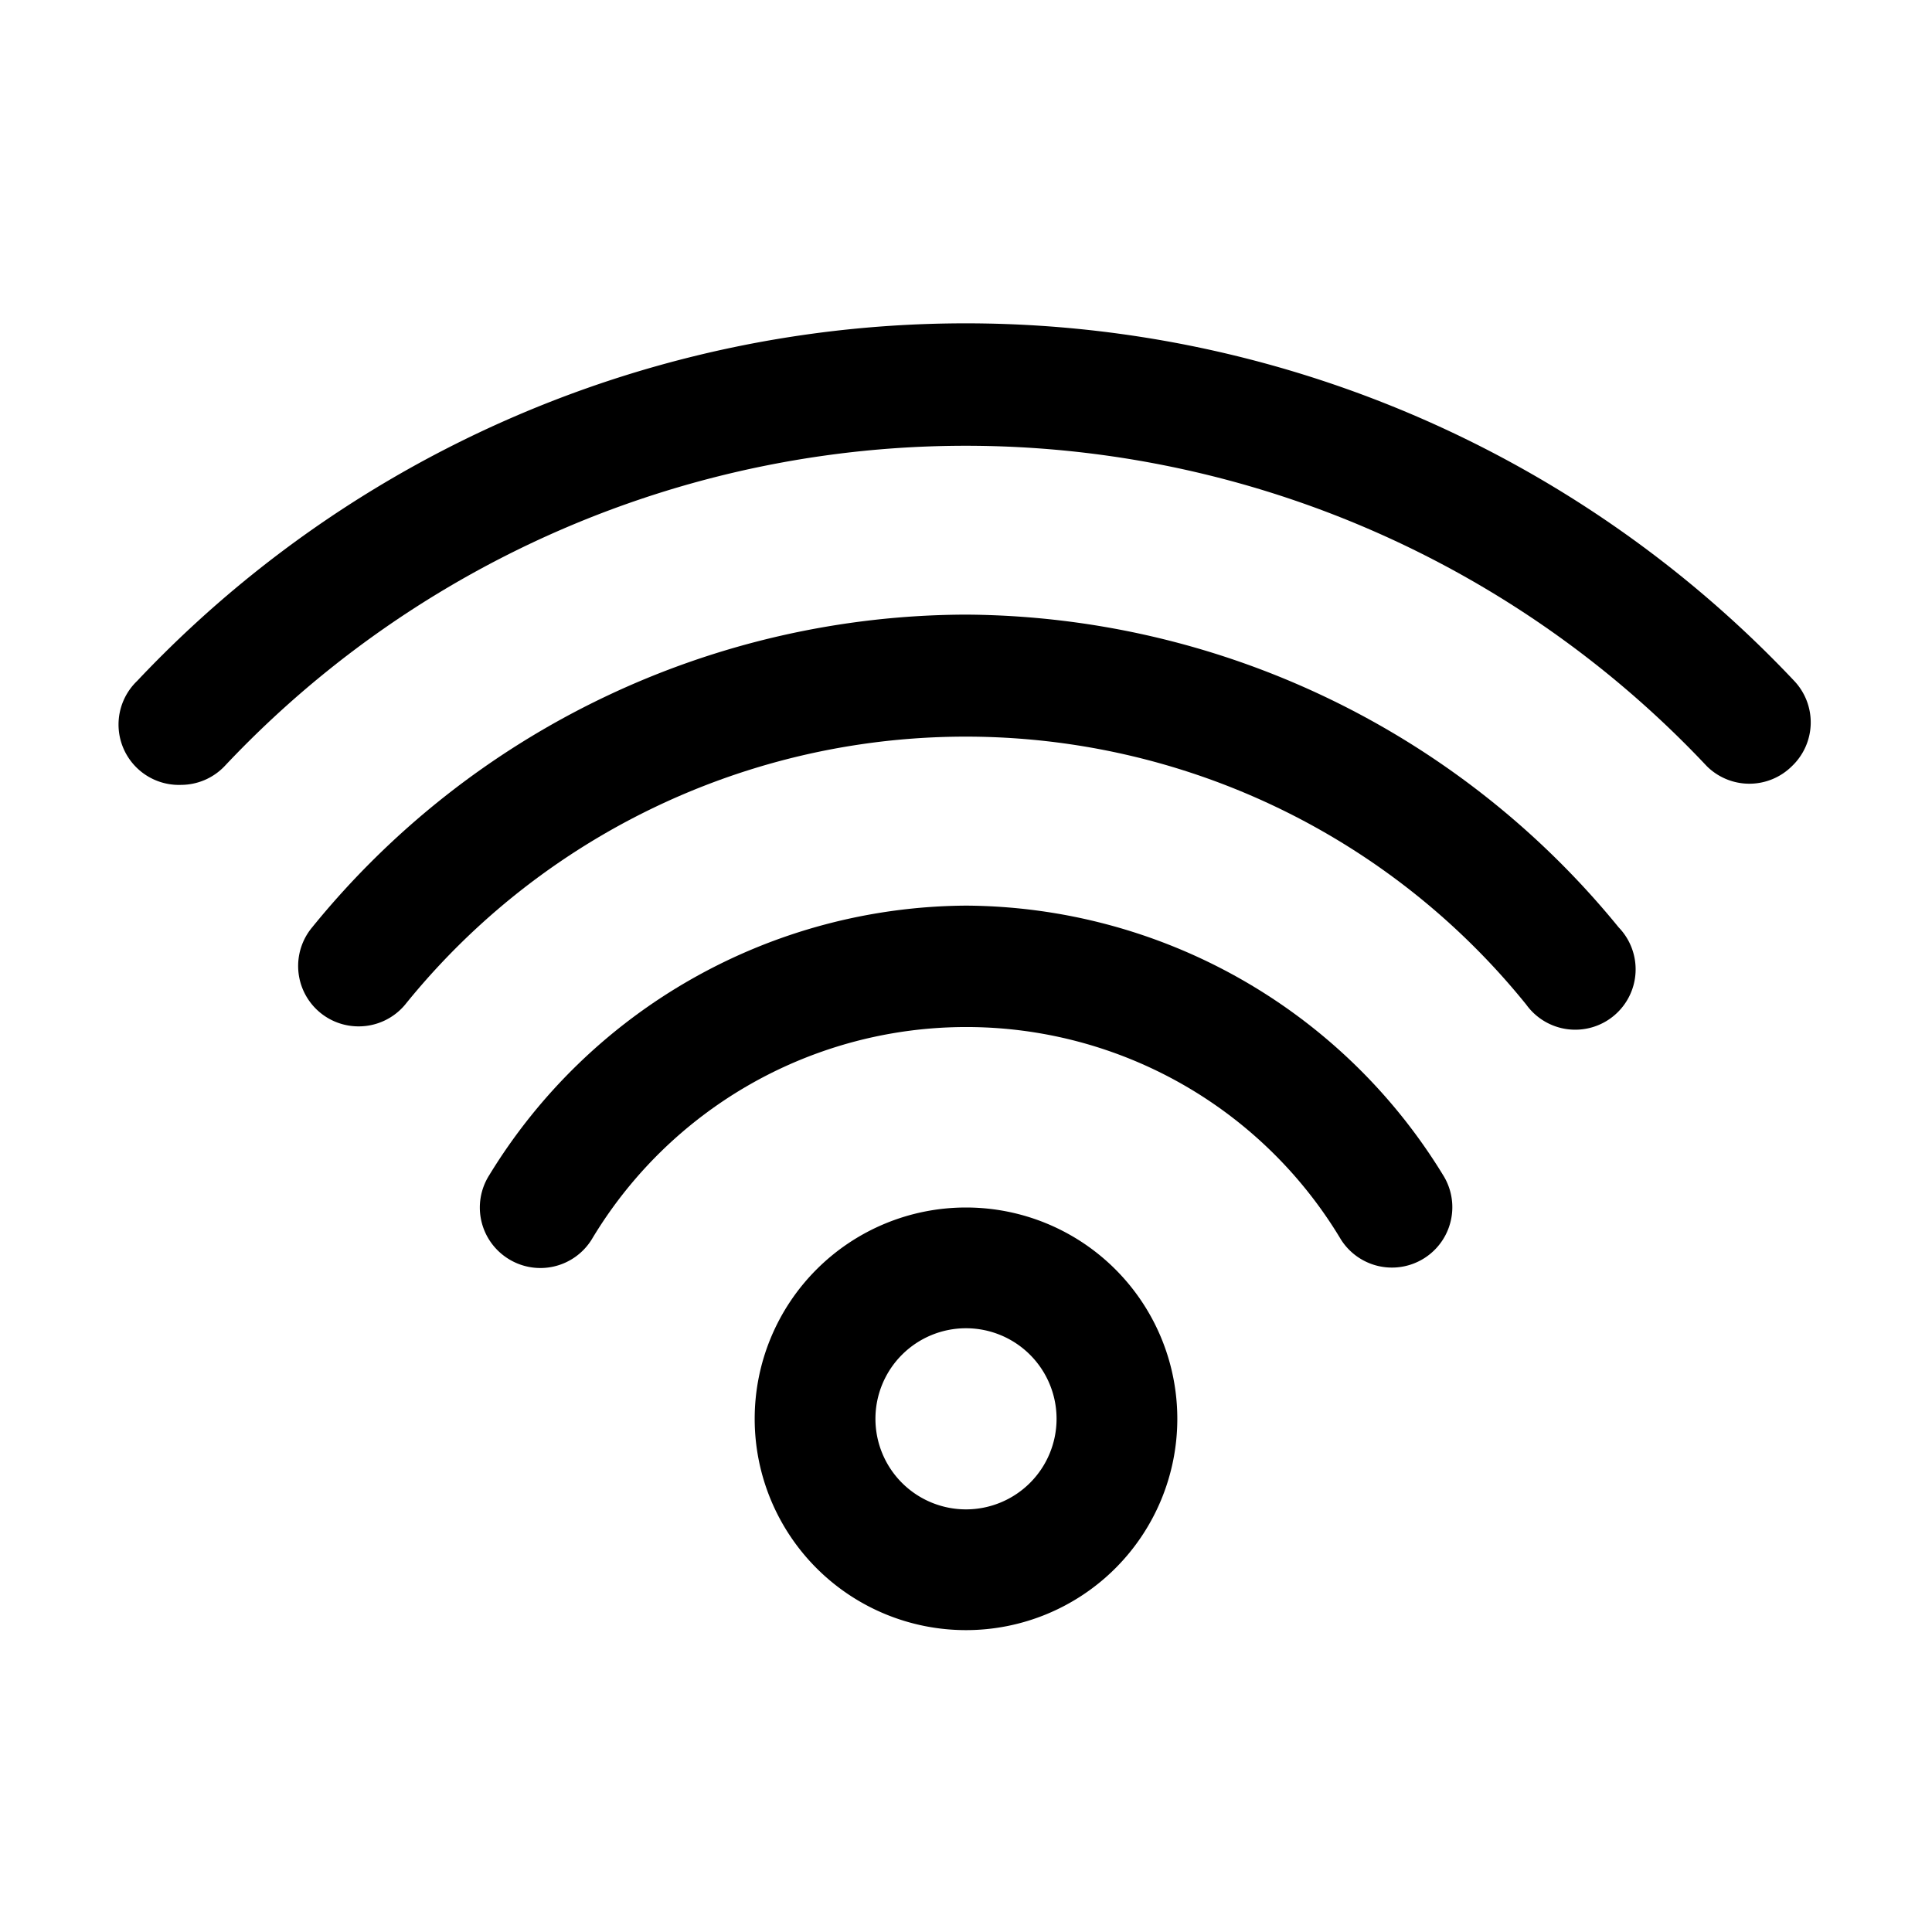 <svg xmlns="http://www.w3.org/2000/svg" viewBox="0 0 32 32"><g id="wifi"><path d="M16,20a3.5,3.5,0,1,0,3.5,3.5A3.5,3.5,0,0,0,16,20Zm0,5a1.5,1.5,0,1,1,1.5-1.5A1.5,1.5,0,0,1,16,25Z"/><path d="M16,15A9.32,9.32,0,0,0,8.1,19.47a1,1,0,0,0,.32,1.38,1,1,0,0,0,1.38-.32,7.23,7.23,0,0,1,12.41,0,1,1,0,0,0,1.69-1.07A9.32,9.32,0,0,0,16,15Z"/><path d="M16,10.18A14,14,0,0,0,5.17,15.36a1,1,0,0,0,.13,1.41,1,1,0,0,0,.64.23,1,1,0,0,0,.77-.36,11.93,11.93,0,0,1,18.57,0,1,1,0,1,0,1.53-1.28A14.05,14.05,0,0,0,16,10.18Z"/><path d="M29.72,11.28a18.86,18.86,0,0,0-27.45,0A1,1,0,0,0,3,13a1,1,0,0,0,.72-.31,16.85,16.85,0,0,1,24.55,0,1,1,0,0,0,1.41,0A1,1,0,0,0,29.72,11.28Z"/></g></svg>